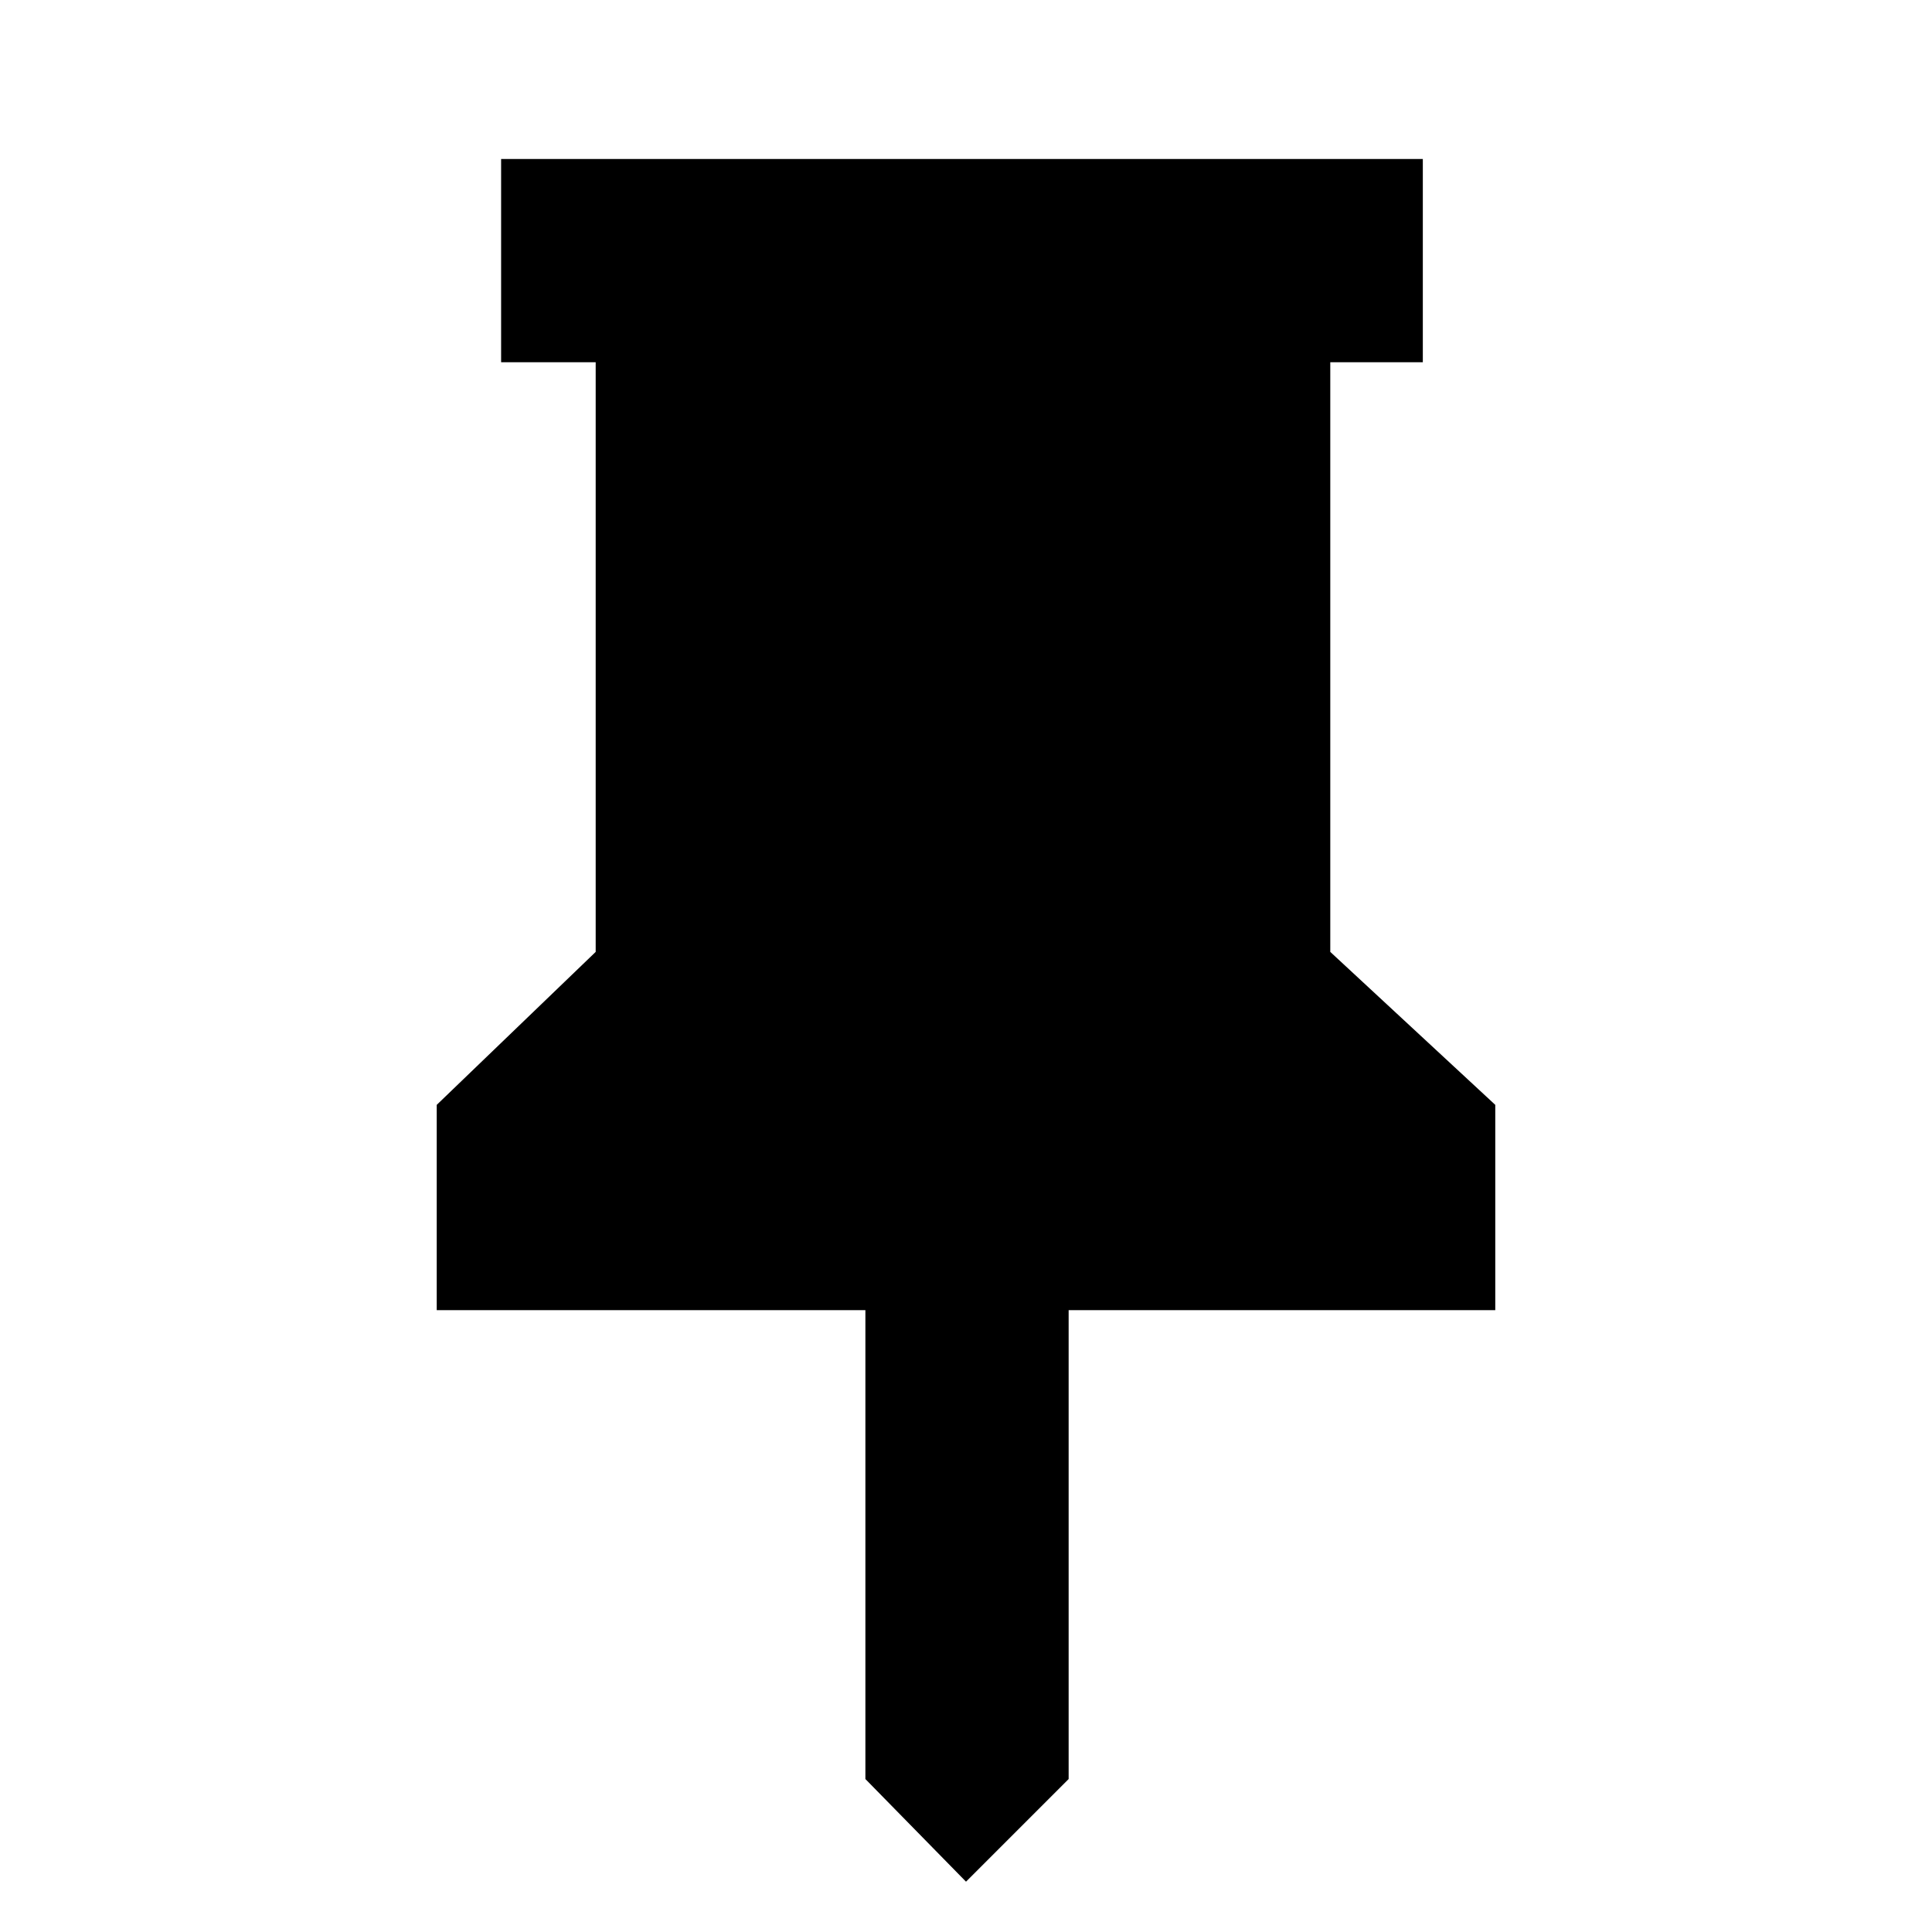 <svg xmlns="http://www.w3.org/2000/svg" height="40" width="40"><path d="m27.542 19.708 3.416 3.167v4.25h-8.833v9.708L20 38.958l-2.083-2.125v-9.708H9.042v-4.25l3.291-3.167V7.5h-1.958V3.292h19.083V7.5h-1.916Z"/></svg>